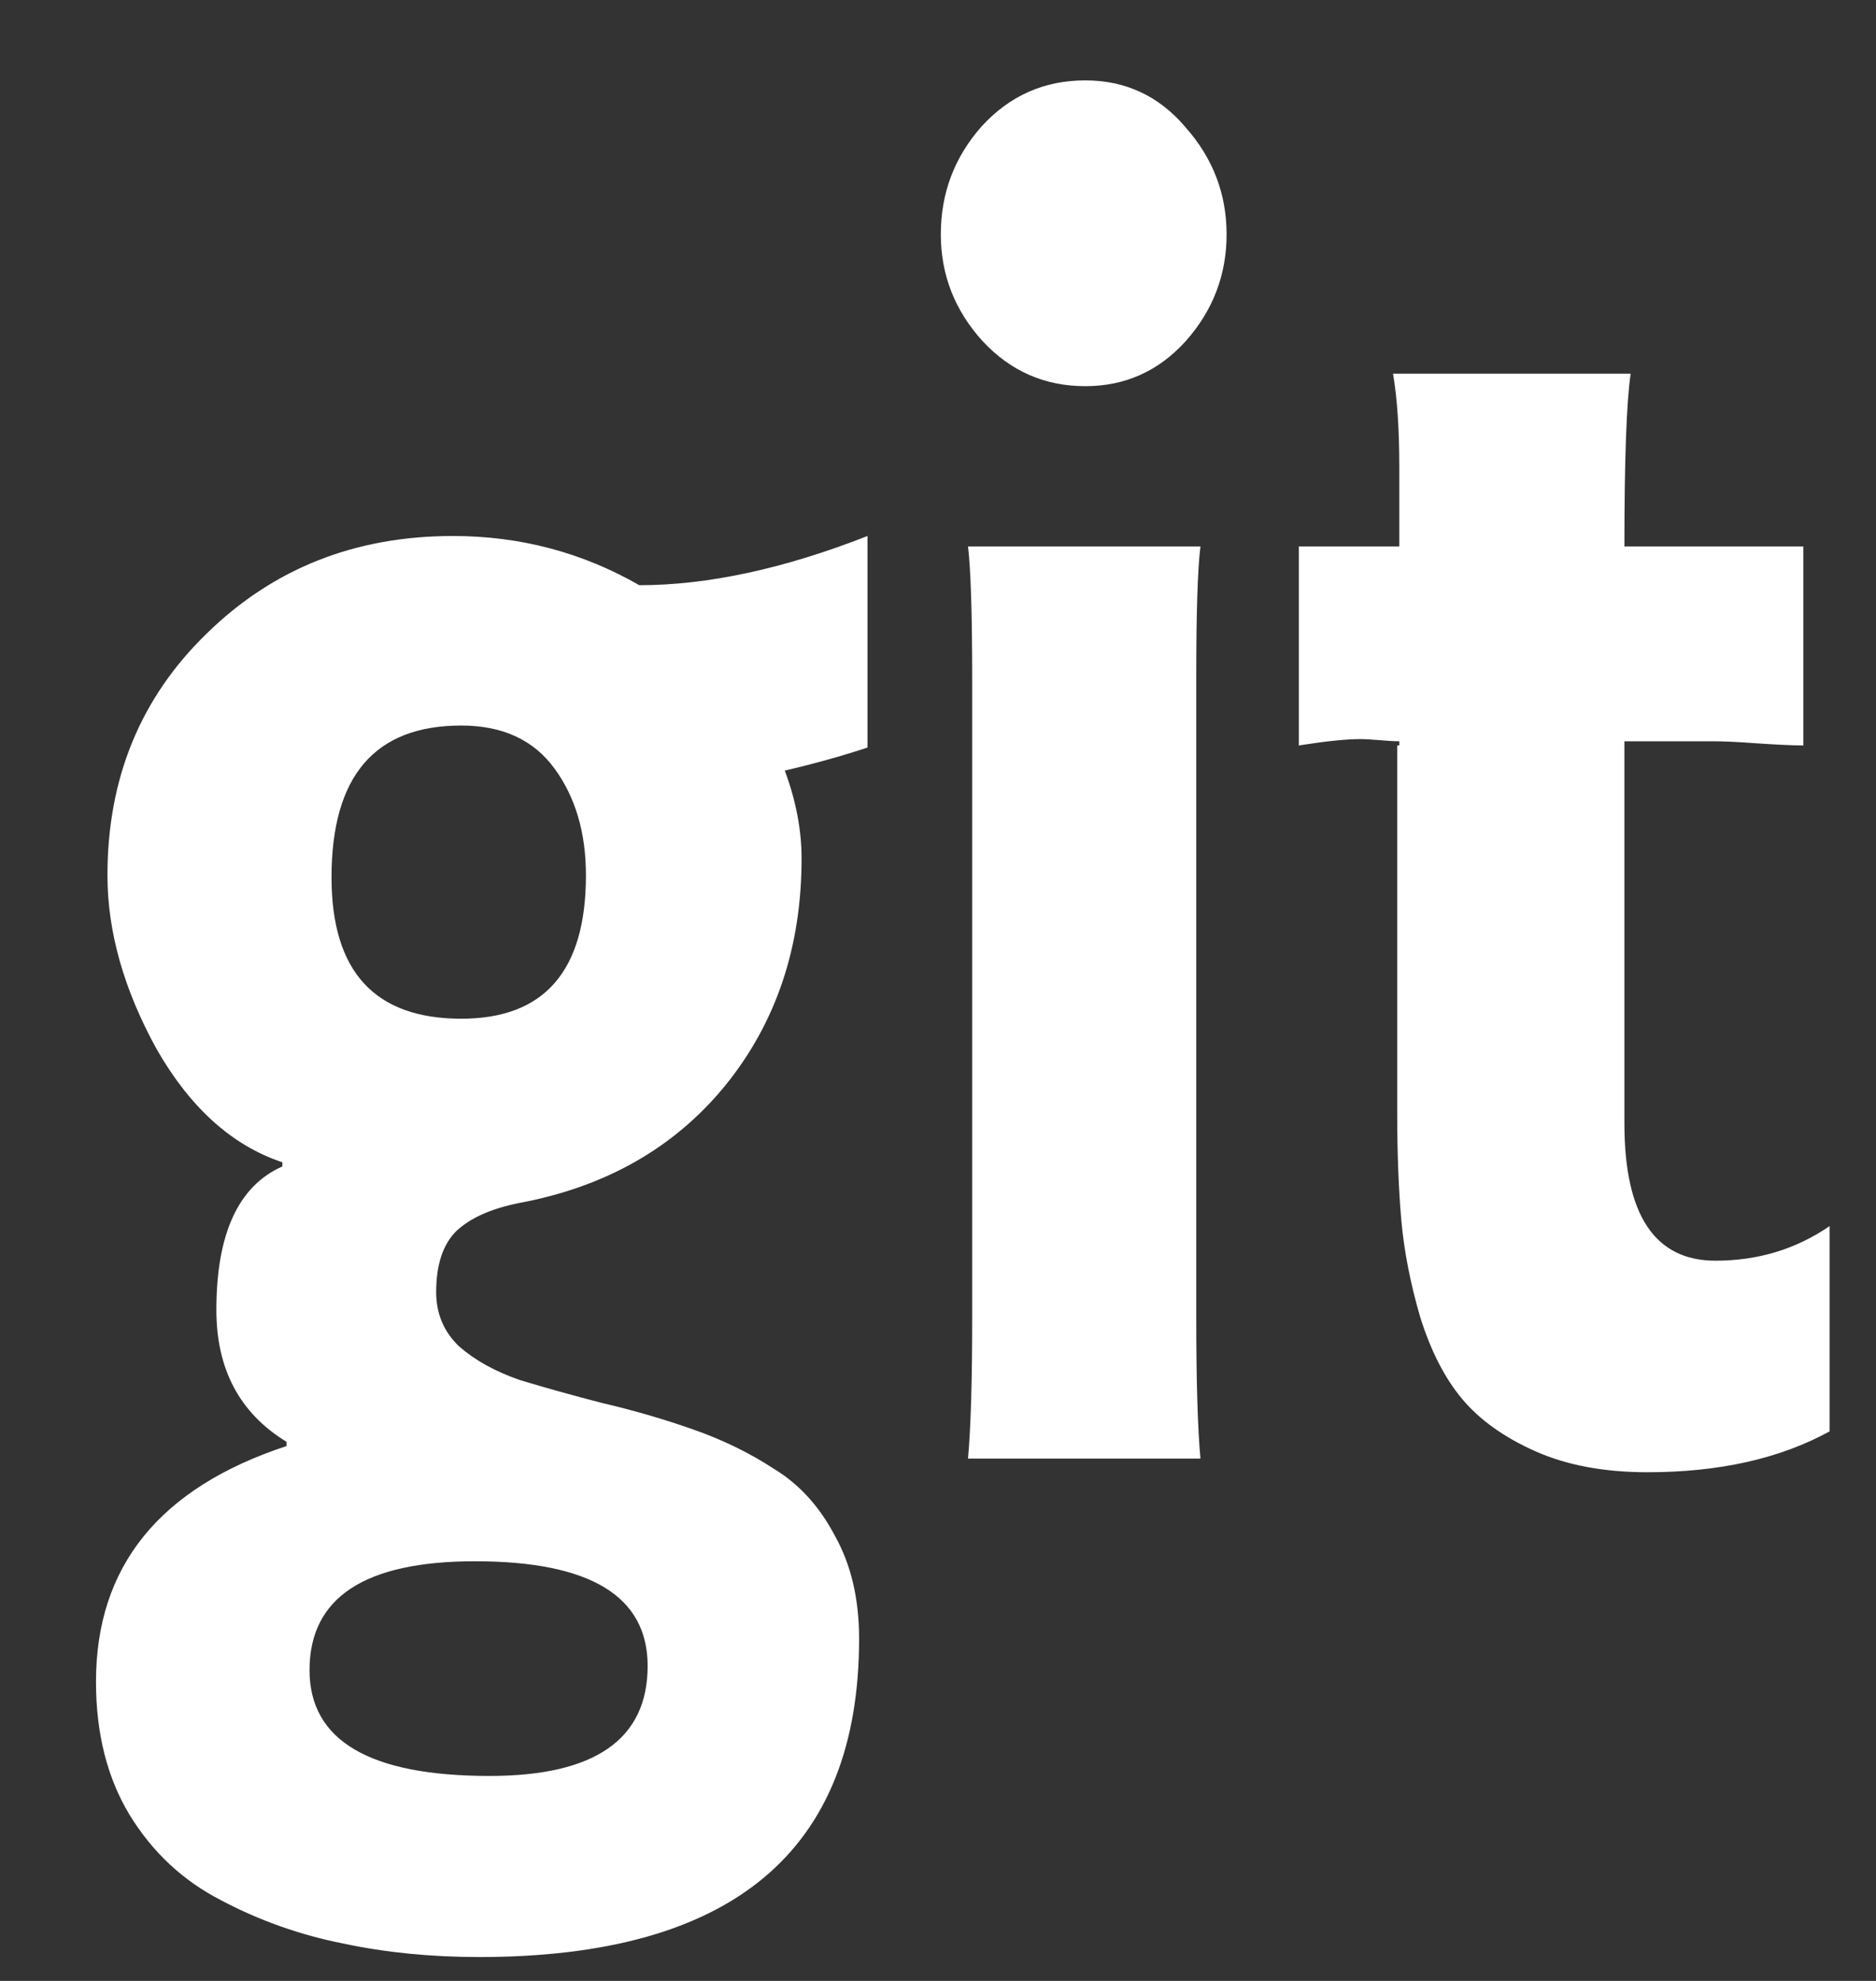 <svg width="18" height="19" viewBox="0 0 18 19" fill="none" xmlns="http://www.w3.org/2000/svg">
<rect x="0" y="0" width="18" height="19" fill="#333333" stroke="none"/>
<path d="M6.214 15.979C6.214 15.309 5.662 14.975 4.557 14.975C3.499 14.975 2.97 15.323 2.97 16.019C2.97 16.695 3.546 17.034 4.697 17.034C5.709 17.034 6.214 16.682 6.214 15.979ZM5.622 8.395C5.622 7.987 5.521 7.645 5.32 7.371C5.119 7.096 4.821 6.959 4.426 6.959C3.596 6.959 3.181 7.444 3.181 8.415C3.181 9.319 3.596 9.771 4.426 9.771C5.223 9.771 5.622 9.313 5.622 8.395ZM8.324 5.141V7.17C8.082 7.25 7.818 7.324 7.53 7.391C7.637 7.679 7.691 7.96 7.691 8.235C7.691 9.085 7.446 9.812 6.957 10.414C6.469 11.01 5.809 11.385 4.979 11.539C4.711 11.593 4.51 11.683 4.376 11.81C4.249 11.938 4.185 12.132 4.185 12.393C4.185 12.601 4.259 12.775 4.406 12.915C4.56 13.049 4.754 13.156 4.989 13.237C5.23 13.31 5.494 13.384 5.782 13.458C6.07 13.525 6.358 13.608 6.646 13.709C6.934 13.809 7.195 13.937 7.43 14.091C7.671 14.238 7.865 14.452 8.012 14.733C8.166 15.008 8.243 15.336 8.243 15.718C8.243 17.753 7.028 18.771 4.597 18.771C4.135 18.771 3.7 18.728 3.291 18.641C2.883 18.56 2.494 18.423 2.126 18.229C1.758 18.041 1.463 17.767 1.242 17.405C1.028 17.05 0.921 16.625 0.921 16.13C0.921 15.025 1.53 14.271 2.749 13.87V13.829C2.3 13.555 2.076 13.133 2.076 12.564C2.076 11.834 2.287 11.375 2.709 11.188V11.148C2.226 10.987 1.825 10.625 1.503 10.063C1.189 9.493 1.031 8.938 1.031 8.395C1.031 7.464 1.349 6.691 1.985 6.075C2.622 5.452 3.408 5.141 4.346 5.141C4.989 5.141 5.585 5.298 6.134 5.613C6.79 5.613 7.52 5.456 8.324 5.141ZM11.518 13.99H9.288C9.315 13.689 9.328 13.24 9.328 12.644V6.527C9.328 5.897 9.315 5.469 9.288 5.241H11.518C11.491 5.462 11.478 5.877 11.478 6.487V12.644C11.478 13.24 11.491 13.689 11.518 13.99ZM17.555 11.76V13.729C17.079 13.99 16.497 14.121 15.807 14.121C15.392 14.121 15.033 14.054 14.732 13.92C14.431 13.786 14.196 13.618 14.029 13.418C13.861 13.217 13.728 12.956 13.627 12.634C13.533 12.313 13.473 12.005 13.446 11.71C13.42 11.415 13.406 11.07 13.406 10.675V7.15H13.426V7.11C13.379 7.11 13.316 7.106 13.235 7.099C13.155 7.093 13.095 7.089 13.055 7.089C12.914 7.089 12.716 7.11 12.462 7.15V5.241H13.426V4.478C13.426 4.116 13.406 3.818 13.366 3.584H15.646C15.606 3.858 15.586 4.411 15.586 5.241H17.303V7.15C17.203 7.15 17.056 7.143 16.861 7.13C16.674 7.116 16.533 7.11 16.44 7.11H15.586V10.776C15.586 11.653 15.877 12.092 16.46 12.092C16.868 12.092 17.233 11.981 17.555 11.76ZM11.377 1.223C11.638 1.518 11.769 1.86 11.769 2.248C11.769 2.636 11.638 2.978 11.377 3.272C11.116 3.56 10.795 3.704 10.413 3.704C10.024 3.704 9.696 3.56 9.428 3.272C9.161 2.978 9.027 2.636 9.027 2.248C9.027 1.853 9.157 1.508 9.418 1.213C9.686 0.919 10.018 0.771 10.413 0.771C10.801 0.771 11.123 0.922 11.377 1.223Z" fill="white"/>
</svg>
